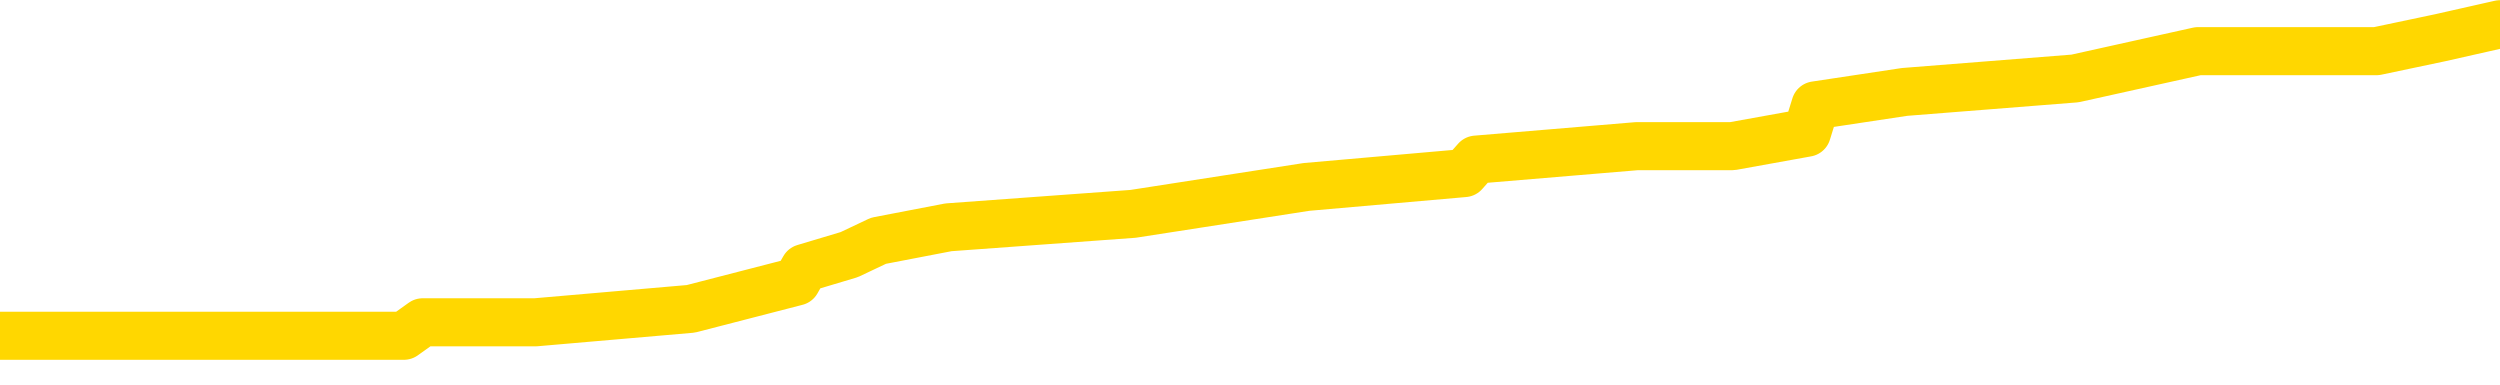 <svg xmlns="http://www.w3.org/2000/svg" version="1.1" viewBox="0 0 6500 1000">
	<path fill="none" stroke="gold" stroke-width="125" stroke-linecap="round" stroke-linejoin="round" d="M0 58569  L-461035 58569 L-460851 58534 L-460361 58464 L-460067 58429 L-459756 58358 L-459521 58323 L-459468 58252 L-459409 58182 L-459256 58147 L-459215 58076 L-459082 58041 L-458790 58006 L-458249 58006 L-457639 57971 L-457591 57971 L-456951 57935 L-456918 57935 L-456392 57935 L-456260 57900 L-455869 57830 L-455541 57759 L-455424 57689 L-455213 57618 L-454496 57618 L-453926 57583 L-453819 57583 L-453644 57548 L-453423 57477 L-453021 57442 L-452996 57372 L-452068 57301 L-451980 57231 L-451898 57160 L-451828 57090 L-451531 57055 L-451378 56984 L-449488 57020 L-449388 57020 L-449125 57020 L-448832 57055 L-448690 56984 L-448441 56984 L-448406 56949 L-448247 56914 L-447784 56843 L-447531 56808 L-447319 56738 L-447067 56703 L-446718 56667 L-445791 56597 L-445697 56526 L-445287 56491 L-444116 56421 L-442927 56386 L-442834 56315 L-442807 56245 L-442541 56174 L-442242 56104 L-442113 56033 L-442076 55963 L-441261 55963 L-440877 55998 L-439817 56033 L-439755 56033 L-439490 56738 L-439019 57407 L-438827 58076 L-438563 58746 L-438226 58710 L-438091 58675 L-437635 58640 L-436892 58605 L-436874 58569 L-436709 58499 L-436641 58499 L-436125 58464 L-435096 58464 L-434900 58429 L-434411 58393 L-434049 58358 L-433641 58358 L-433255 58393 L-431552 58393 L-431454 58393 L-431382 58393 L-431320 58393 L-431136 58358 L-430800 58358 L-430159 58323 L-430082 58288 L-430021 58288 L-429834 58252 L-429755 58252 L-429578 58217 L-429558 58182 L-429328 58182 L-428940 58147 L-428052 58147 L-428012 58112 L-427924 58076 L-427897 58006 L-426889 57971 L-426739 57900 L-426715 57865 L-426582 57830 L-426542 57794 L-425284 57759 L-425226 57759 L-424686 57724 L-424634 57724 L-424587 57724 L-424192 57689 L-424053 57654 L-423853 57618 L-423706 57618 L-423541 57618 L-423265 57654 L-422906 57654 L-422353 57618 L-421708 57583 L-421450 57513 L-421296 57477 L-420895 57442 L-420855 57407 L-420734 57372 L-420673 57407 L-420659 57407 L-420565 57407 L-420272 57372 L-420120 57231 L-419790 57160 L-419712 57090 L-419636 57055 L-419410 56949 L-419343 56879 L-419115 56808 L-419063 56738 L-418898 56703 L-417892 56667 L-417709 56632 L-417158 56597 L-416765 56526 L-416368 56491 L-415518 56421 L-415439 56386 L-414860 56350 L-414419 56350 L-414178 56315 L-414021 56315 L-413620 56245 L-413599 56245 L-413154 56209 L-412749 56174 L-412613 56104 L-412438 56033 L-412302 55963 L-412051 55892 L-411051 55857 L-410969 55822 L-410834 55787 L-410795 55752 L-409905 55716 L-409690 55681 L-409246 55646 L-409129 55611 L-409072 55575 L-408396 55575 L-408296 55540 L-408267 55540 L-406925 55505 L-406519 55470 L-406480 55435 L-405551 55399 L-405453 55364 L-405320 55329 L-404916 55294 L-404890 55258 L-404797 55223 L-404581 55188 L-404170 55117 L-403016 55047 L-402724 54977 L-402696 54906 L-402088 54871 L-401837 54800 L-401818 54765 L-400888 54730 L-400837 54660 L-400715 54624 L-400697 54554 L-400541 54519 L-400366 54448 L-400229 54413 L-400173 54378 L-400065 54343 L-399980 54307 L-399747 54272 L-399672 54237 L-399363 54202 L-399245 54166 L-399076 54131 L-398984 54096 L-398882 54096 L-398858 54061 L-398781 54061 L-398683 53990 L-398317 53955 L-398212 53920 L-397708 53885 L-397257 53849 L-397218 53814 L-397194 53779 L-397154 53744 L-397025 53709 L-396924 53673 L-396482 53638 L-396200 53603 L-395608 53568 L-395477 53532 L-395203 53462 L-395051 53427 L-394897 53392 L-394812 53321 L-394734 53286 L-394548 53251 L-394498 53251 L-394470 53215 L-394391 53180 L-394368 53145 L-394084 53075 L-393480 53004 L-392485 52969 L-392187 52934 L-391453 52898 L-391209 52863 L-391119 52828 L-390541 52793 L-389843 52758 L-389091 52722 L-388772 52687 L-388389 52617 L-388312 52581 L-387678 52546 L-387492 52511 L-387405 52511 L-387275 52511 L-386962 52476 L-386913 52441 L-386771 52405 L-386749 52370 L-385782 52335 L-385236 52300 L-384758 52300 L-384697 52300 L-384373 52300 L-384352 52264 L-384289 52264 L-384079 52229 L-384002 52194 L-383948 52159 L-383925 52123 L-383886 52088 L-383870 52053 L-383113 52018 L-383096 51983 L-382297 51947 L-382145 51912 L-381239 51877 L-380733 51842 L-380504 51771 L-380462 51771 L-380347 51736 L-380171 51701 L-379416 51736 L-379282 51701 L-379118 51666 L-378800 51630 L-378623 51560 L-377601 51489 L-377578 51419 L-377327 51384 L-377114 51313 L-376480 51278 L-376242 51208 L-376209 51137 L-376031 51067 L-375951 50996 L-375861 50961 L-375797 50891 L-375357 50820 L-375333 50785 L-374792 50750 L-374536 50715 L-374042 50679 L-373164 50644 L-373128 50609 L-373075 50574 L-373034 50538 L-372917 50503 L-372640 50468 L-372433 50398 L-372236 50327 L-372213 50257 L-372162 50186 L-372123 50151 L-372045 50116 L-371448 50045 L-371387 50010 L-371284 49975 L-371130 49940 L-370498 49904 L-369817 49869 L-369514 49799 L-369168 49764 L-368970 49728 L-368922 49658 L-368601 49623 L-367974 49587 L-367827 49552 L-367791 49517 L-367733 49482 L-367656 49411 L-367415 49411 L-367327 49376 L-367233 49341 L-366939 49306 L-366805 49270 L-366745 49235 L-366708 49165 L-366435 49165 L-365429 49129 L-365254 49094 L-365203 49094 L-364910 49059 L-364718 48989 L-364385 48953 L-363878 48918 L-363316 48848 L-363301 48777 L-363285 48742 L-363184 48672 L-363070 48601 L-363031 48531 L-362993 48495 L-362927 48495 L-362899 48460 L-362760 48495 L-362468 48495 L-362417 48495 L-362312 48495 L-362048 48460 L-361583 48425 L-361438 48425 L-361384 48355 L-361327 48319 L-361136 48284 L-360770 48249 L-360556 48249 L-360361 48249 L-360303 48249 L-360244 48178 L-360090 48143 L-359821 48108 L-359391 48284 L-359376 48284 L-359299 48249 L-359234 48214 L-359105 47967 L-359081 47932 L-358797 47897 L-358750 47861 L-358695 47826 L-358233 47791 L-358194 47791 L-358153 47756 L-357963 47721 L-357482 47685 L-356995 47650 L-356979 47615 L-356941 47580 L-356684 47544 L-356607 47474 L-356377 47439 L-356361 47368 L-356067 47298 L-355624 47263 L-355177 47227 L-354673 47192 L-354519 47157 L-354232 47122 L-354192 47051 L-353861 47016 L-353639 46981 L-353122 46910 L-353047 46875 L-352799 46805 L-352604 46734 L-352544 46699 L-351768 46664 L-351694 46664 L-351463 46629 L-351447 46629 L-351385 46593 L-351189 46558 L-350725 46558 L-350702 46523 L-350572 46523 L-349271 46523 L-349255 46523 L-349178 46488 L-349084 46488 L-348867 46488 L-348714 46452 L-348536 46488 L-348482 46523 L-348195 46558 L-348156 46558 L-347786 46558 L-347346 46558 L-347163 46558 L-346842 46523 L-346546 46523 L-346101 46452 L-346029 46417 L-345566 46347 L-345129 46312 L-344946 46276 L-343492 46206 L-343361 46171 L-342903 46100 L-342677 46065 L-342291 45995 L-341774 45924 L-340820 45854 L-340026 45783 L-339352 45748 L-338926 45678 L-338615 45642 L-338385 45537 L-337702 45431 L-337688 45325 L-337479 45184 L-337457 45149 L-337282 45079 L-336332 45044 L-336064 44973 L-335249 44938 L-334938 44867 L-334901 44832 L-334844 44762 L-334227 44727 L-333589 44656 L-331963 44621 L-331289 44586 L-330647 44586 L-330569 44586 L-330513 44586 L-330477 44586 L-330449 44550 L-330337 44480 L-330319 44445 L-330296 44410 L-330143 44374 L-330089 44304 L-330011 44269 L-329892 44233 L-329795 44198 L-329677 44163 L-329408 44092 L-329138 44057 L-329120 43987 L-328921 43952 L-328774 43881 L-328547 43846 L-328413 43811 L-328104 43775 L-328044 43740 L-327691 43670 L-327342 43635 L-327241 43599 L-327177 43529 L-327117 43494 L-326733 43423 L-326352 43388 L-326248 43353 L-325987 43318 L-325716 43247 L-325557 43212 L-325525 43177 L-325463 43141 L-325321 43106 L-325137 43071 L-325093 43036 L-324805 43036 L-324789 43001 L-324555 43001 L-324495 42965 L-324456 42965 L-323877 42930 L-323743 42895 L-323720 42754 L-323701 42507 L-323684 42226 L-323667 41944 L-323644 41662 L-323627 41451 L-323606 41204 L-323589 40958 L-323566 40817 L-323549 40676 L-323528 40570 L-323511 40500 L-323462 40394 L-323390 40288 L-323355 40112 L-323331 39971 L-323296 39830 L-323254 39690 L-323217 39619 L-323201 39478 L-323177 39373 L-323140 39302 L-323123 39196 L-323100 39126 L-323083 39056 L-323064 38985 L-323048 38915 L-323019 38809 L-322993 38703 L-322947 38668 L-322931 38598 L-322889 38562 L-322841 38492 L-322770 38421 L-322755 38351 L-322739 38281 L-322677 38245 L-322638 38210 L-322598 38175 L-322432 38140 L-322367 38104 L-322351 38069 L-322307 37999 L-322249 37964 L-322036 37928 L-322002 37893 L-321960 37858 L-321882 37823 L-321345 37787 L-321266 37752 L-321162 37682 L-321074 37647 L-320897 37611 L-320547 37576 L-320391 37541 L-319953 37506 L-319796 37470 L-319667 37435 L-318963 37365 L-318762 37330 L-317801 37259 L-317319 37224 L-317220 37224 L-317127 37189 L-316882 37153 L-316809 37118 L-316366 37048 L-316270 37013 L-316255 36977 L-316239 36942 L-316214 36907 L-315748 36872 L-315531 36836 L-315392 36801 L-315098 36766 L-315009 36731 L-314968 36696 L-314938 36660 L-314766 36625 L-314707 36590 L-314631 36555 L-314550 36519 L-314480 36519 L-314171 36484 L-314086 36449 L-313872 36414 L-313837 36379 L-313154 36343 L-313055 36308 L-312850 36273 L-312803 36238 L-312525 36202 L-312463 36167 L-312446 36097 L-312368 36061 L-312059 35991 L-312035 35956 L-311981 35885 L-311958 35850 L-311836 35815 L-311700 35744 L-311456 35709 L-311330 35709 L-310683 35674 L-310668 35674 L-310643 35674 L-310462 35604 L-310386 35568 L-310295 35533 L-309867 35498 L-309451 35463 L-309058 35392 L-308979 35357 L-308960 35322 L-308597 35287 L-308361 35251 L-308132 35216 L-307819 35181 L-307741 35146 L-307661 35075 L-307483 35005 L-307467 34970 L-307201 34899 L-307121 34864 L-306891 34829 L-306665 34793 L-306350 34793 L-306174 34758 L-305813 34758 L-305421 34723 L-305352 34653 L-305288 34617 L-305148 34547 L-305096 34512 L-304995 34441 L-304493 34406 L-304295 34371 L-304049 34336 L-303863 34300 L-303564 34265 L-303488 34230 L-303321 34159 L-302437 34124 L-302408 34054 L-302286 33983 L-301707 33948 L-301629 33913 L-300916 33913 L-300604 33913 L-300391 33913 L-300374 33913 L-299987 33913 L-299462 33842 L-299016 33807 L-298686 33772 L-298534 33737 L-298208 33737 L-298029 33702 L-297948 33702 L-297742 33631 L-297566 33596 L-296637 33561 L-295748 33525 L-295709 33490 L-295481 33490 L-295102 33455 L-294314 33420 L-294080 33384 L-294004 33349 L-293646 33314 L-293075 33244 L-292808 33208 L-292421 33173 L-292317 33173 L-292148 33173 L-291529 33173 L-291318 33173 L-291010 33173 L-290957 33138 L-290829 33103 L-290776 33067 L-290657 33032 L-290321 32962 L-289362 32927 L-289230 32856 L-289028 32821 L-288397 32786 L-288086 32750 L-287672 32715 L-287645 32680 L-287499 32645 L-287079 32610 L-285746 32610 L-285700 32574 L-285571 32504 L-285554 32469 L-284976 32398 L-284771 32363 L-284741 32328 L-284700 32293 L-284643 32257 L-284605 32222 L-284527 32187 L-284384 32152 L-283930 32116 L-283811 32081 L-283526 32046 L-283154 32011 L-283057 31976 L-282731 31940 L-282376 31905 L-282206 31870 L-282159 31835 L-282050 31799 L-281961 31764 L-281933 31729 L-281857 31659 L-281553 31623 L-281519 31553 L-281448 31518 L-281080 31482 L-280744 31447 L-280663 31447 L-280444 31412 L-280272 31377 L-280245 31342 L-279747 31306 L-279198 31236 L-278318 31201 L-278219 31130 L-278142 31095 L-277868 31060 L-277621 30989 L-277547 30954 L-277485 30884 L-277366 30848 L-277324 30813 L-277214 30778 L-277137 30707 L-276436 30672 L-276191 30637 L-276151 30602 L-275995 30567 L-275395 30567 L-275169 30567 L-275076 30567 L-274601 30567 L-274004 30496 L-273484 30461 L-273463 30426 L-273318 30390 L-272998 30390 L-272456 30390 L-272224 30390 L-272053 30390 L-271567 30355 L-271339 30320 L-271254 30285 L-270908 30250 L-270582 30250 L-270059 30214 L-269732 30179 L-269131 30144 L-268934 30073 L-268882 30038 L-268841 30003 L-268560 29968 L-267876 29897 L-267565 29862 L-267541 29792 L-267349 29756 L-267127 29721 L-267041 29686 L-266377 29616 L-266353 29580 L-266131 29510 L-265801 29475 L-265449 29404 L-265244 29369 L-265011 29299 L-264754 29263 L-264564 29193 L-264517 29158 L-264290 29122 L-264255 29087 L-264099 29052 L-263884 29017 L-263711 28982 L-263620 28946 L-263343 28911 L-263099 28876 L-262783 28841 L-262357 28841 L-262320 28841 L-261836 28841 L-261603 28841 L-261391 28805 L-261165 28770 L-260615 28770 L-260368 28735 L-259534 28735 L-259478 28700 L-259457 28665 L-259299 28629 L-258837 28594 L-258797 28559 L-258457 28488 L-258323 28453 L-258101 28418 L-257528 28383 L-257056 28348 L-256862 28312 L-256669 28277 L-256479 28242 L-256378 28207 L-256010 28171 L-255963 28136 L-255882 28101 L-254588 28066 L-254540 28030 L-254272 28030 L-254126 28030 L-253576 28030 L-253459 27995 L-253377 27960 L-253018 27925 L-252794 27890 L-252513 27854 L-252184 27784 L-251676 27749 L-251563 27713 L-251485 27678 L-251320 27643 L-251026 27643 L-250557 27643 L-250361 27678 L-250310 27678 L-249660 27643 L-249538 27608 L-249084 27608 L-249049 27573 L-248580 27537 L-248470 27502 L-248453 27467 L-248237 27467 L-248056 27432 L-247525 27432 L-246495 27432 L-246296 27396 L-245837 27361 L-244889 27291 L-244790 27256 L-244436 27185 L-244376 27150 L-244361 27115 L-244326 27079 L-243957 27044 L-243837 27009 L-243595 26974 L-243431 26939 L-243243 26903 L-243123 26868 L-242052 26798 L-241194 26762 L-240982 26692 L-240884 26657 L-240710 26586 L-240377 26551 L-240305 26516 L-240248 26481 L-240072 26481 L-239683 26445 L-239448 26410 L-239337 26375 L-239220 26340 L-238239 26305 L-238213 26269 L-237619 26199 L-237586 26199 L-237438 26164 L-237153 26128 L-236242 26128 L-235296 26128 L-235142 26093 L-235040 26093 L-234908 26058 L-234765 26023 L-234739 25988 L-234625 25952 L-234406 25917 L-233725 25882 L-233596 25847 L-233292 25811 L-233052 25741 L-232720 25706 L-232081 25671 L-231739 25600 L-231677 25565 L-231521 25565 L-230600 25565 L-230129 25565 L-230086 25565 L-230073 25530 L-230032 25494 L-230009 25459 L-229983 25424 L-229839 25389 L-229416 25353 L-229081 25353 L-228890 25318 L-228461 25318 L-228273 25283 L-227884 25213 L-227350 25177 L-226977 25142 L-226956 25142 L-226706 25107 L-226588 25072 L-226512 25036 L-226376 25001 L-226337 24966 L-226257 24931 L-225862 24896 L-225367 24860 L-225255 24790 L-225082 24755 L-224773 24719 L-224326 24684 L-224003 24649 L-223860 24579 L-223433 24508 L-223280 24438 L-223225 24367 L-222411 24332 L-222391 24297 L-222019 24262 L-221963 24262 L-220833 24226 L-220766 24226 L-220207 24191 L-220013 24156 L-219876 24121 L-219643 24085 L-219296 24050 L-219261 23980 L-219226 23945 L-219158 23874 L-218809 23839 L-218637 23804 L-218152 23768 L-218135 23733 L-217810 23698 L-217653 23663 L-216512 23592 L-216487 23557 L-216295 23487 L-216102 23451 L-215852 23416 L-215835 23381 L-214814 23346 L-214517 23311 L-214441 23275 L-214305 23205 L-214129 23170 L-213553 23099 L-213337 23064 L-213273 23029 L-213143 22994 L-213106 22923 L-212582 22888 L-212445 36766 L-212430 36766 L-212407 36766 L-212387 36766 L-212160 22853 L-211384 22853 L-211343 22853 L-210975 22853 L-210896 22817 L-210844 22782 L-210171 22747 L-209429 22712 L-209004 22712 L-208556 22676 L-207495 22641 L-207183 22571 L-206773 22571 L-206701 22536 L-206177 22536 L-206082 22536 L-206064 22536 L-205619 22500 L-205434 22430 L-204654 22359 L-203981 22324 L-203569 22219 L-203337 22148 L-203197 22113 L-203115 22042 L-203095 22007 L-203019 22007 L-202891 21972 L-202574 22007 L-202349 22007 L-202024 21972 L-201962 21972 L-201592 21972 L-201559 21972 L-201351 21972 L-200683 21972 L-200606 21972 L-200448 21902 L-200337 21902 L-200011 21866 L-199856 21831 L-199515 21831 L-199458 21761 L-199119 21690 L-198916 21655 L-198863 21585 L-197487 21549 L-197357 21514 L-196923 21479 L-196603 21444 L-195775 21373 L-195652 21338 L-194921 21268 L-194765 21197 L-194725 21162 L-194671 21127 L-194648 21091 L-194534 21056 L-194237 21021 L-193947 20986 L-193893 20951 L-193772 20915 L-193742 20880 L-193642 20845 L-193199 20845 L-193047 20810 L-192211 20810 L-191669 20774 L-191335 20774 L-191319 20739 L-191243 20704 L-191127 20669 L-190933 20634 L-190668 20598 L-189834 20563 L-189737 20528 L-189216 20493 L-189174 20457 L-189075 20422 L-188247 20422 L-188112 20387 L-187773 20387 L-187219 20352 L-186839 20317 L-186676 20281 L-186366 20246 L-185554 20211 L-185248 20176 L-184979 20176 L-184658 20176 L-184337 20211 L-184061 20211 L-183233 20140 L-183138 20105 L-183045 20000 L-182941 19894 L-182554 19788 L-182074 19718 L-182057 19682 L-181939 19647 L-181571 19577 L-181476 19542 L-180642 19471 L-180565 19436 L-180265 19401 L-180175 19365 L-179768 19295 L-179657 19225 L-178958 19189 L-178485 19154 L-178425 19119 L-178206 19048 L-177932 19013 L-177819 18978 L-176792 18943 L-176405 18908 L-176385 18872 L-176052 18837 L-175808 18802 L-175374 18767 L-175264 18731 L-175147 18696 L-174695 18626 L-174105 18591 L-173768 18555 L-171875 18520 L-171762 18450 L-171550 18414 L-170232 18379 L-170125 10454 L-170059 2634 L-170023 -4586 L-169961 -4586 L-169462 3268 L-168786 11017 L-168765 18168 L-168494 18097 L-167526 18097 L-166837 18062 L-166675 18027 L-166134 17992 L-166044 17957 L-165025 17921 L-164077 17851 L-163712 17886 L-163609 17921 L-163020 17921 L-162961 17921 L-162861 17886 L-162420 17816 L-162313 17780 L-161871 17745 L-160871 17640 L-160615 17534 L-160512 17428 L-160382 17358 L-160015 17287 L-159434 17217 L-159404 17182 L-159088 17146 L-157105 17111 L-156989 17076 L-156922 17076 L-156563 17041 L-154944 17005 L-154767 17005 L-154622 17005 L-153800 17041 L-153747 17076 L-153693 17076 L-153259 17076 L-152278 17111 L-152204 17111 L-151120 17076 L-150907 17076 L-150190 17005 L-149802 16970 L-149583 16900 L-149264 16829 L-148770 16759 L-148642 16724 L-148413 16653 L-148181 16583 L-148122 16548 L-147832 16512 L-147560 16442 L-146530 16407 L-144865 16371 L-144446 16336 L-144309 16301 L-144153 16301 L-143847 16266 L-143619 16195 L-143461 16160 L-143302 16090 L-143132 16019 L-143085 15984 L-143032 15949 L-143010 15949 L-142624 15914 L-142374 15914 L-142104 15914 L-141943 15914 L-141853 15914 L-140194 15914 L-140029 15949 L-139649 15914 L-139189 15914 L-138580 15843 L-137487 15808 L-137055 15773 L-137024 15737 L-136962 15702 L-136944 15667 L-135241 15632 L-135199 15597 L-134732 15561 L-134545 15526 L-134513 15456 L-133918 15420 L-133868 15385 L-133545 15350 L-133495 15315 L-133284 15280 L-133266 15244 L-133000 15174 L-132947 15139 L-132478 15103 L-131968 15033 L-131889 15033 L-131595 14998 L-131579 14963 L-131540 14927 L-131469 14892 L-131312 14857 L-130366 14857 L-130309 14857 L-129788 14857 L-129596 14822 L-129495 14822 L-129269 14786 L-128759 14786 L-128371 15737 L-128302 15737 L-127953 15702 L-127596 15667 L-126468 14646 L-126416 14575 L-126190 14540 L-126156 14505 L-126031 14434 L-125933 14434 L-125668 14434 L-124927 14469 L-124349 14469 L-124055 14469 L-123350 14469 L-123171 14434 L-123148 14434 L-122512 14399 L-122200 14364 L-121804 14364 L-121774 14328 L-121753 14293 L-121600 14258 L-120914 14258 L-120898 14258 L-120558 14258 L-120286 14223 L-120248 14188 L-120192 14117 L-120170 14082 L-120098 14047 L-119766 14011 L-119660 13976 L-119631 13906 L-119433 13871 L-119280 13835 L-118412 13800 L-117850 13730 L-117834 13730 L-117733 13694 L-117630 13730 L-117484 13730 L-117406 13730 L-117368 13694 L-117312 13659 L-117239 13624 L-117094 13589 L-116612 13589 L-116208 13554 L-115341 13589 L-115321 13589 L-115064 13589 L-114987 13589 L-114958 13554 L-114948 13483 L-114931 13448 L-114638 13413 L-114598 13377 L-114526 13342 L-114453 13307 L-114248 13272 L-114088 13166 L-113786 13060 L-113709 12920 L-113692 12814 L-113475 12743 L-113244 12743 L-113134 12779 L-112764 12814 L-112606 12814 L-112375 12814 L-112206 12814 L-112061 12779 L-111929 12743 L-110653 12673 L-110250 12603 L-110189 12567 L-110072 12497 L-109647 12462 L-109632 12391 L-109570 12356 L-109297 12286 L-109184 12250 L-108902 12180 L-108625 12145 L-108199 12074 L-108177 12039 L-108099 12004 L-107973 11969 L-107387 11933 L-106996 11898 L-106660 11863 L-106071 11828 L-105969 11828 L-105798 11792 L-105662 11792 L-104834 11757 L-103649 11722 L-103613 11687 L-103558 11687 L-103337 11651 L-103132 11651 L-102977 11651 L-102721 11616 L-102644 11581 L-102101 11546 L-102065 11511 L-101816 11475 L-101429 11440 L-100603 11405 L-100245 11370 L-99934 11370 L-99676 11334 L-99453 11299 L-99046 11264 L-98930 11229 L-98747 11194 L-98694 11194 L-98505 11158 L-98334 11123 L-98305 11088 L-98025 11053 L-97715 11017 L-97577 10982 L-97267 10947 L-97073 10947 L-97058 10912 L-96338 10912 L-96205 10841 L-95907 10806 L-95816 10771 L-95216 10771 L-95177 10736 L-95099 10700 L-94479 10665 L-94327 10595 L-94286 10560 L-93976 10524 L-93784 10489 L-93591 10419 L-93535 10348 L-93227 10313 L-93175 10278 L-93120 10313 L-93094 10313 L-92969 10313 L-92159 10278 L-92082 10243 L-91542 10207 L-91273 10172 L-90613 10137 L-89706 10102 L-89465 10066 L-88932 10031 L-88715 9996 L-87608 10031 L-87557 10031 L-86782 10031 L-86234 9996 L-86123 9961 L-85970 9890 L-85915 9855 L-85749 9820 L-85372 9785 L-84925 9749 L-84870 9714 L-84715 9679 L-84036 9644 L-83815 9609 L-83298 9573 L-82449 9503 L-82433 9468 L-80642 9432 L-80087 9397 L-79970 9362 L-78964 9327 L-78928 9292 L-78695 9292 L-78602 9292 L-78562 9292 L-78230 9256 L-77878 9221 L-77613 9151 L-77327 9115 L-77016 9045 L-76762 8974 L-76668 8939 L-76178 8904 L-75971 8869 L-75405 8834 L-75291 8869 L-74939 8834 L-74888 8834 L-74848 8834 L-74245 8763 L-73511 8693 L-72930 8622 L-72694 8552 L-72154 8446 L-72001 8376 L-71499 8340 L-71290 8270 L-71267 8270 L-71208 8235 L-70245 8235 L-70068 8200 L-69626 8164 L-69601 8094 L-69446 8059 L-69365 8059 L-69215 8094 L-68568 8094 L-68518 8059 L-67398 8023 L-66414 7988 L-66352 7953 L-65632 7918 L-64767 7883 L-64388 7847 L-64169 7847 L-63410 7812 L-63358 7777 L-63049 7706 L-62197 7706 L-62004 7671 L-61827 7636 L-61603 7636 L-61476 7601 L-61284 7601 L-61052 7566 L-60882 7601 L-60596 7566 L-60316 7566 L-60233 7530 L-60063 7495 L-60046 7425 L-59892 7389 L-59853 7354 L-59077 7319 L-59001 7319 L-58769 7249 L-58342 7213 L-57996 7178 L-57413 7143 L-57144 7143 L-56885 7143 L-56756 7072 L-56740 7037 L-56626 7002 L-56602 6967 L-56368 6932 L-56332 6896 L-55016 6896 L-54960 6861 L-54281 6791 L-53709 6791 L-53583 6791 L-53430 6791 L-53353 6791 L-53041 6720 L-52768 6685 L-52679 6615 L-52577 6615 L-51650 6579 L-51573 6579 L-51209 6579 L-51185 6544 L-51148 6509 L-50373 6438 L-50281 6403 L-50141 6368 L-49739 6333 L-49478 6333 L-49234 6368 L-49020 6333 L-48939 6333 L-48863 6333 L-48787 6333 L-48600 6368 L-48533 6368 L-48284 6368 L-48229 6333 L-48091 6297 L-48012 6227 L-47898 6192 L-47675 6157 L-47511 6121 L-47470 6086 L-47300 6051 L-46929 6016 L-46915 5980 L-46799 5945 L-46077 5910 L-46041 5875 L-45909 5875 L-45561 5840 L-45149 5840 L-45113 5840 L-45035 5804 L-44996 5769 L-44632 5734 L-44428 5699 L-44413 5663 L-44067 5628 L-43719 5628 L-43393 5628 L-43291 5593 L-43139 5593 L-42944 5558 L-42713 5558 L-42620 5558 L-42465 5558 L-42387 5558 L-42347 5523 L-42233 5487 L-42210 5452 L-41959 5452 L-41820 5382 L-41242 5276 L-40414 5206 L-39926 5135 L-39805 5100 L-39767 5065 L-39754 5029 L-39602 4959 L-39501 4889 L-39268 4853 L-38878 4783 L-38573 4748 L-38558 4712 L-38387 4677 L-38148 4607 L-37552 4607 L-36948 4572 L-36908 4572 L-36868 4572 L-36715 4536 L-36662 4501 L-36599 4466 L-36531 4431 L-36476 4360 L-36451 4325 L-36404 4290 L-36310 4219 L-36173 4184 L-36019 4149 L-35887 4114 L-35847 4114 L-35811 4078 L-35749 4043 L-35476 3973 L-35161 3938 L-35120 3867 L-35035 3832 L-34858 3797 L-34620 3761 L-34263 3726 L-34233 3691 L-33664 3656 L-33541 3620 L-33305 3585 L-33282 3585 L-33001 3550 L-32715 3550 L-32460 3550 L-31888 3515 L-31591 3480 L-31515 3444 L-30816 3409 L-30738 3374 L-30703 3339 L-30677 3303 L-30626 3233 L-30432 3198 L-30291 3127 L-30256 3092 L-30215 3057 L-29620 3022 L-29388 2986 L-29104 3233 L-29050 3444 L-28976 3691 L-28898 3902 L-28661 3832 L-28418 3797 L-28282 3761 L-28176 3726 L-28096 3691 L-27709 3620 L-27582 3585 L-27429 3550 L-27391 3515 L-27246 3480 L-27024 3444 L-26850 3409 L-26781 3374 L-25960 3303 L-25944 3303 L-25649 3268 L-24861 3233 L-24551 3233 L-24405 3198 L-24177 3163 L-23976 3092 L-23039 3057 L-23003 3022 L-22980 2986 L-22939 2916 L-22671 2881 L-22074 2846 L-22010 2810 L-21975 2775 L-21958 2740 L-21263 2740 L-21062 2740 L-21030 2740 L-20696 2740 L-20588 2705 L-19964 2634 L-19460 2599 L-19422 2529 L-18980 2529 L-18884 2493 L-18725 2493 L-18412 2493 L-18400 2493 L-17959 2529 L-17478 2564 L-17348 2564 L-17028 2564 L-16960 2529 L-16656 2529 L-16480 2493 L-16286 2458 L-16044 2388 L-15846 2317 L-15820 2247 L-15242 2212 L-15172 2176 L-14763 2141 L-14708 2106 L-14662 2071 L-14298 2035 L-14152 2000 L-13947 1965 L-13850 1965 L-13695 1930 L-13634 1895 L-13486 1824 L-13385 1789 L-12829 1789 L-12806 1859 L-12634 1895 L-12092 1930 L-12031 1930 L-11977 1859 L-11949 1789 L-11878 1754 L-11861 1683 L-11798 1648 L-11761 1578 L-11607 1542 L-11281 1507 L-10715 1472 L-10700 1437 L-10638 1366 L-10537 1296 L-10491 1296 L-10248 1261 L-9826 1261 L-9671 1261 L-7929 1190 L-7388 1155 L-6444 1120 L-6035 1084 L-5494 1014 L-5298 979 L-5129 943 L-4833 908 L-4719 873 L-4703 873 L-4549 838 L-4409 803 L-4332 732 L-4200 732 L-3852 732 L-3482 767 L-2884 767 L-2708 767 L-2552 732 L-2283 697 L-2131 697 L-1840 803 L-1816 873 L-1734 943 L-1506 1014 L-806 979 L-680 943 L-248 908 L-154 873 L1050 873 L1099 838 L1392 838 L1796 803 L2071 732 L2091 697 L2208 662 L2284 626 L2466 591 L2946 556 L3397 486 L3807 450 L3838 415 L4256 380 L4370 380 L4488 380 L4504 380 L4698 345 L4720 274 L4952 239 L5395 204 L5715 133 L6179 133 L6345 98 L6500 63" />
</svg>
